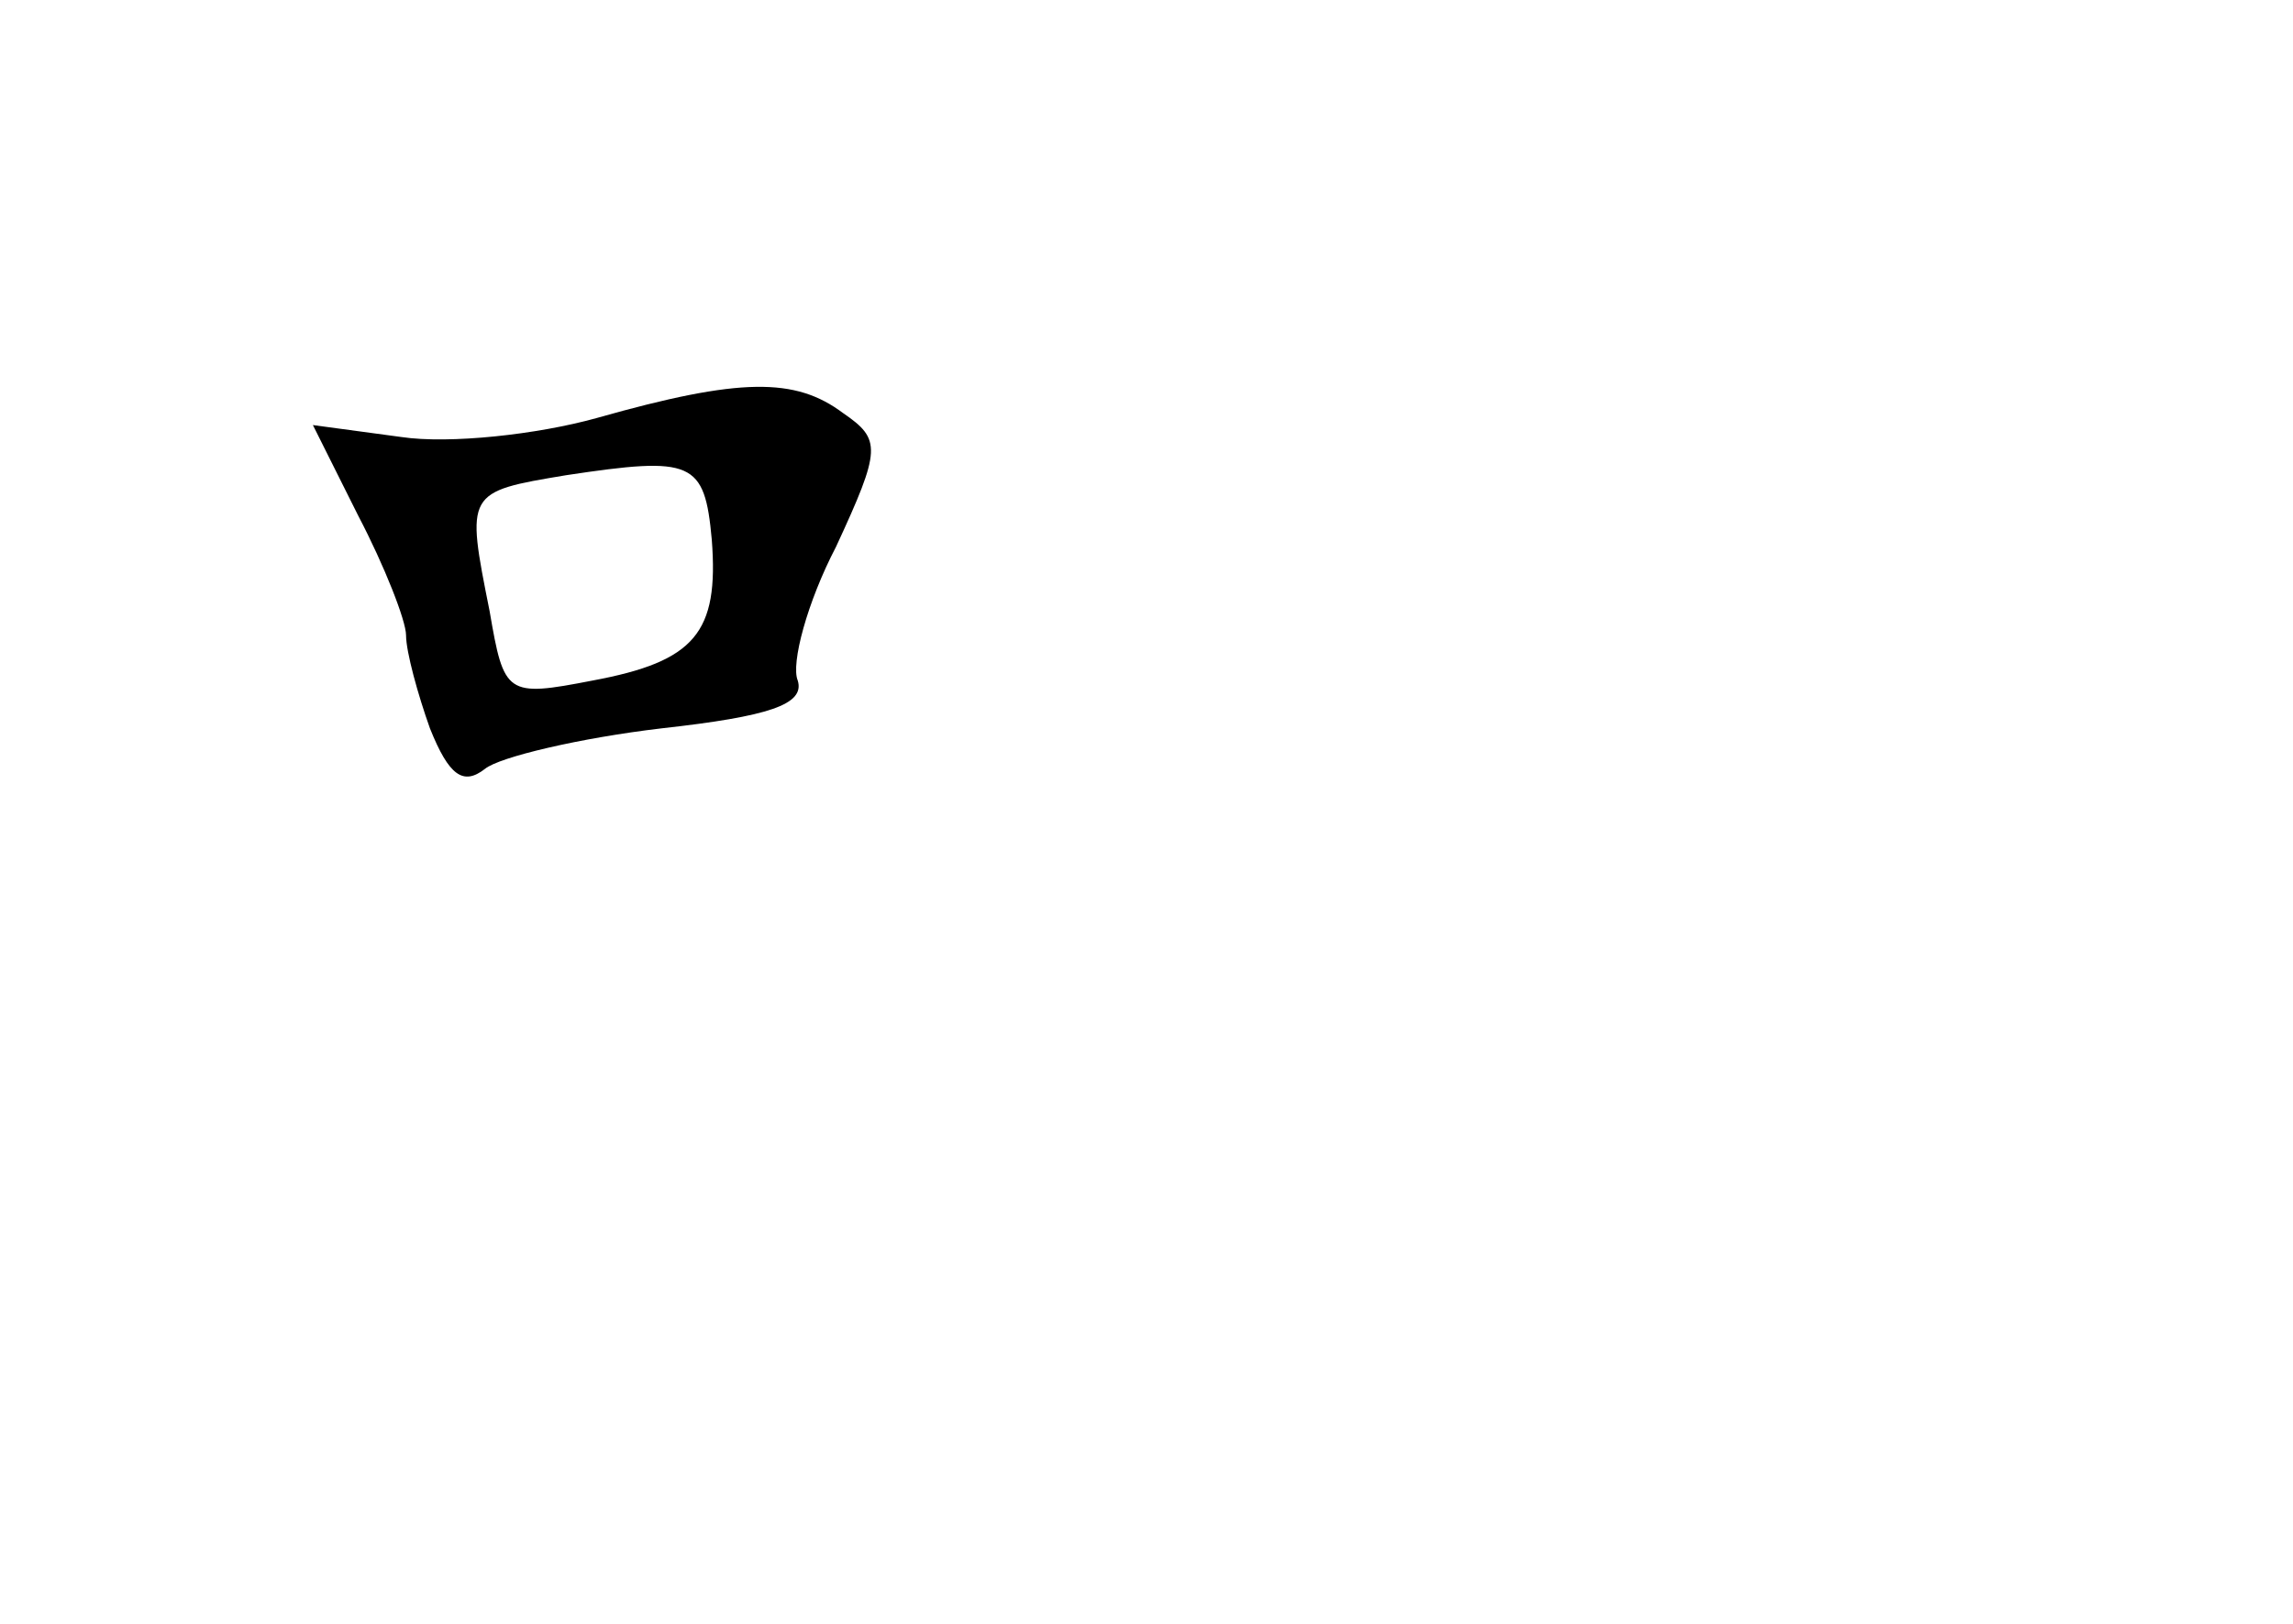 <?xml version="1.0" standalone="no"?>
<!DOCTYPE svg PUBLIC "-//W3C//DTD SVG 20010904//EN"
 "http://www.w3.org/TR/2001/REC-SVG-20010904/DTD/svg10.dtd">
<svg version="1.0" xmlns="http://www.w3.org/2000/svg"
 width="96pt" height="68pt" viewBox="0 0 96 68"
 preserveAspectRatio="xMidYMid meet">
<g transform="translate(0,68) scale(0.1,-0.1)"
fill="#000000" stroke="none">
<path d="M250 505 c-25 -7 -62 -11 -82 -8 l-37 5 19 -38 c11 -21 20 -44 20
-50 0 -7 5 -25 10 -39 8 -20 14 -24 23 -17 6 5 40 13 74 17 45 5 60 10 57 20
-3 7 4 33 16 56 19 41 19 45 3 56 -20 15 -43 15 -103 -2z m48 -51 c3 -39 -7
-51 -50 -59 -36 -7 -37 -6 -43 29 -10 50 -10 50 32 57 53 8 58 6 61 -27z"/>
</g>
</svg>
